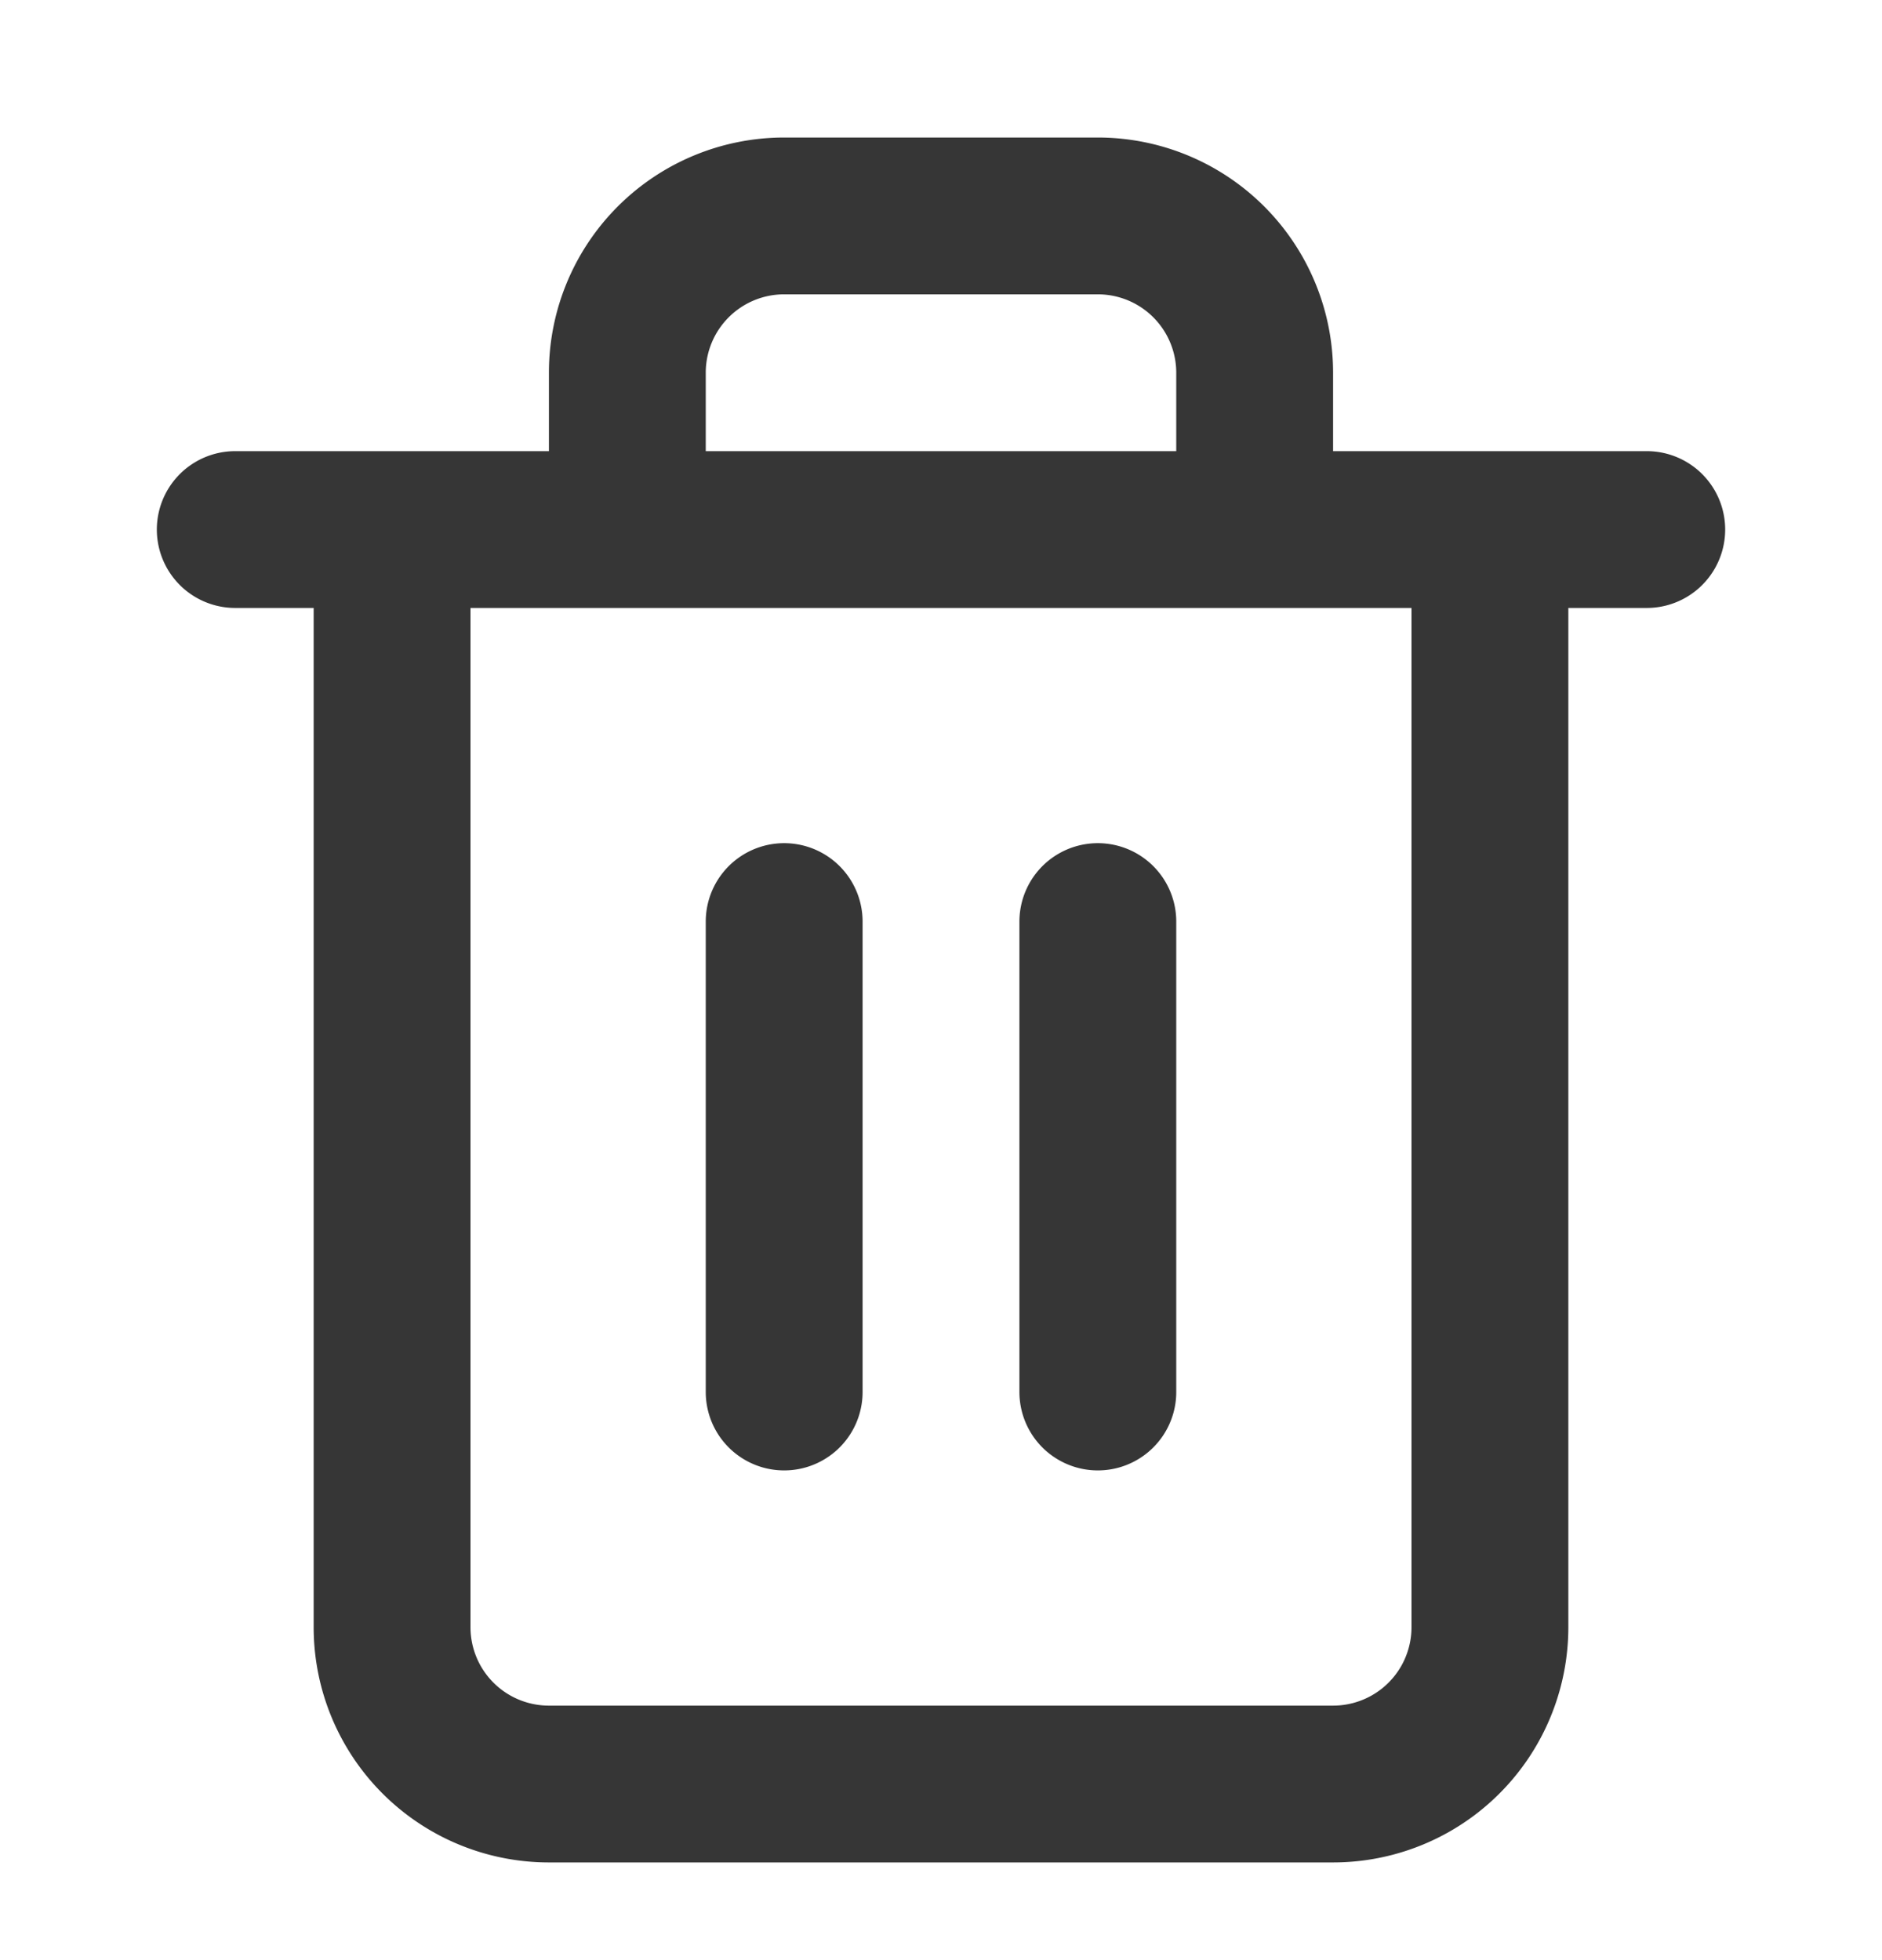 <svg width="24" height="25" fill="none" xmlns="http://www.w3.org/2000/svg"><path d="M3 6.754h18M8 6.754v-2a2 2 0 0 1 2-2h4a2 2 0 0 1 2 2v2m3 0v14a2 2 0 0 1-2 2H7a2 2 0 0 1-2-2v-14h14zM10 11.754v6M14 11.754v6" stroke="#363636" stroke-width="2" stroke-linecap="round" stroke-linejoin="round"/></svg>
